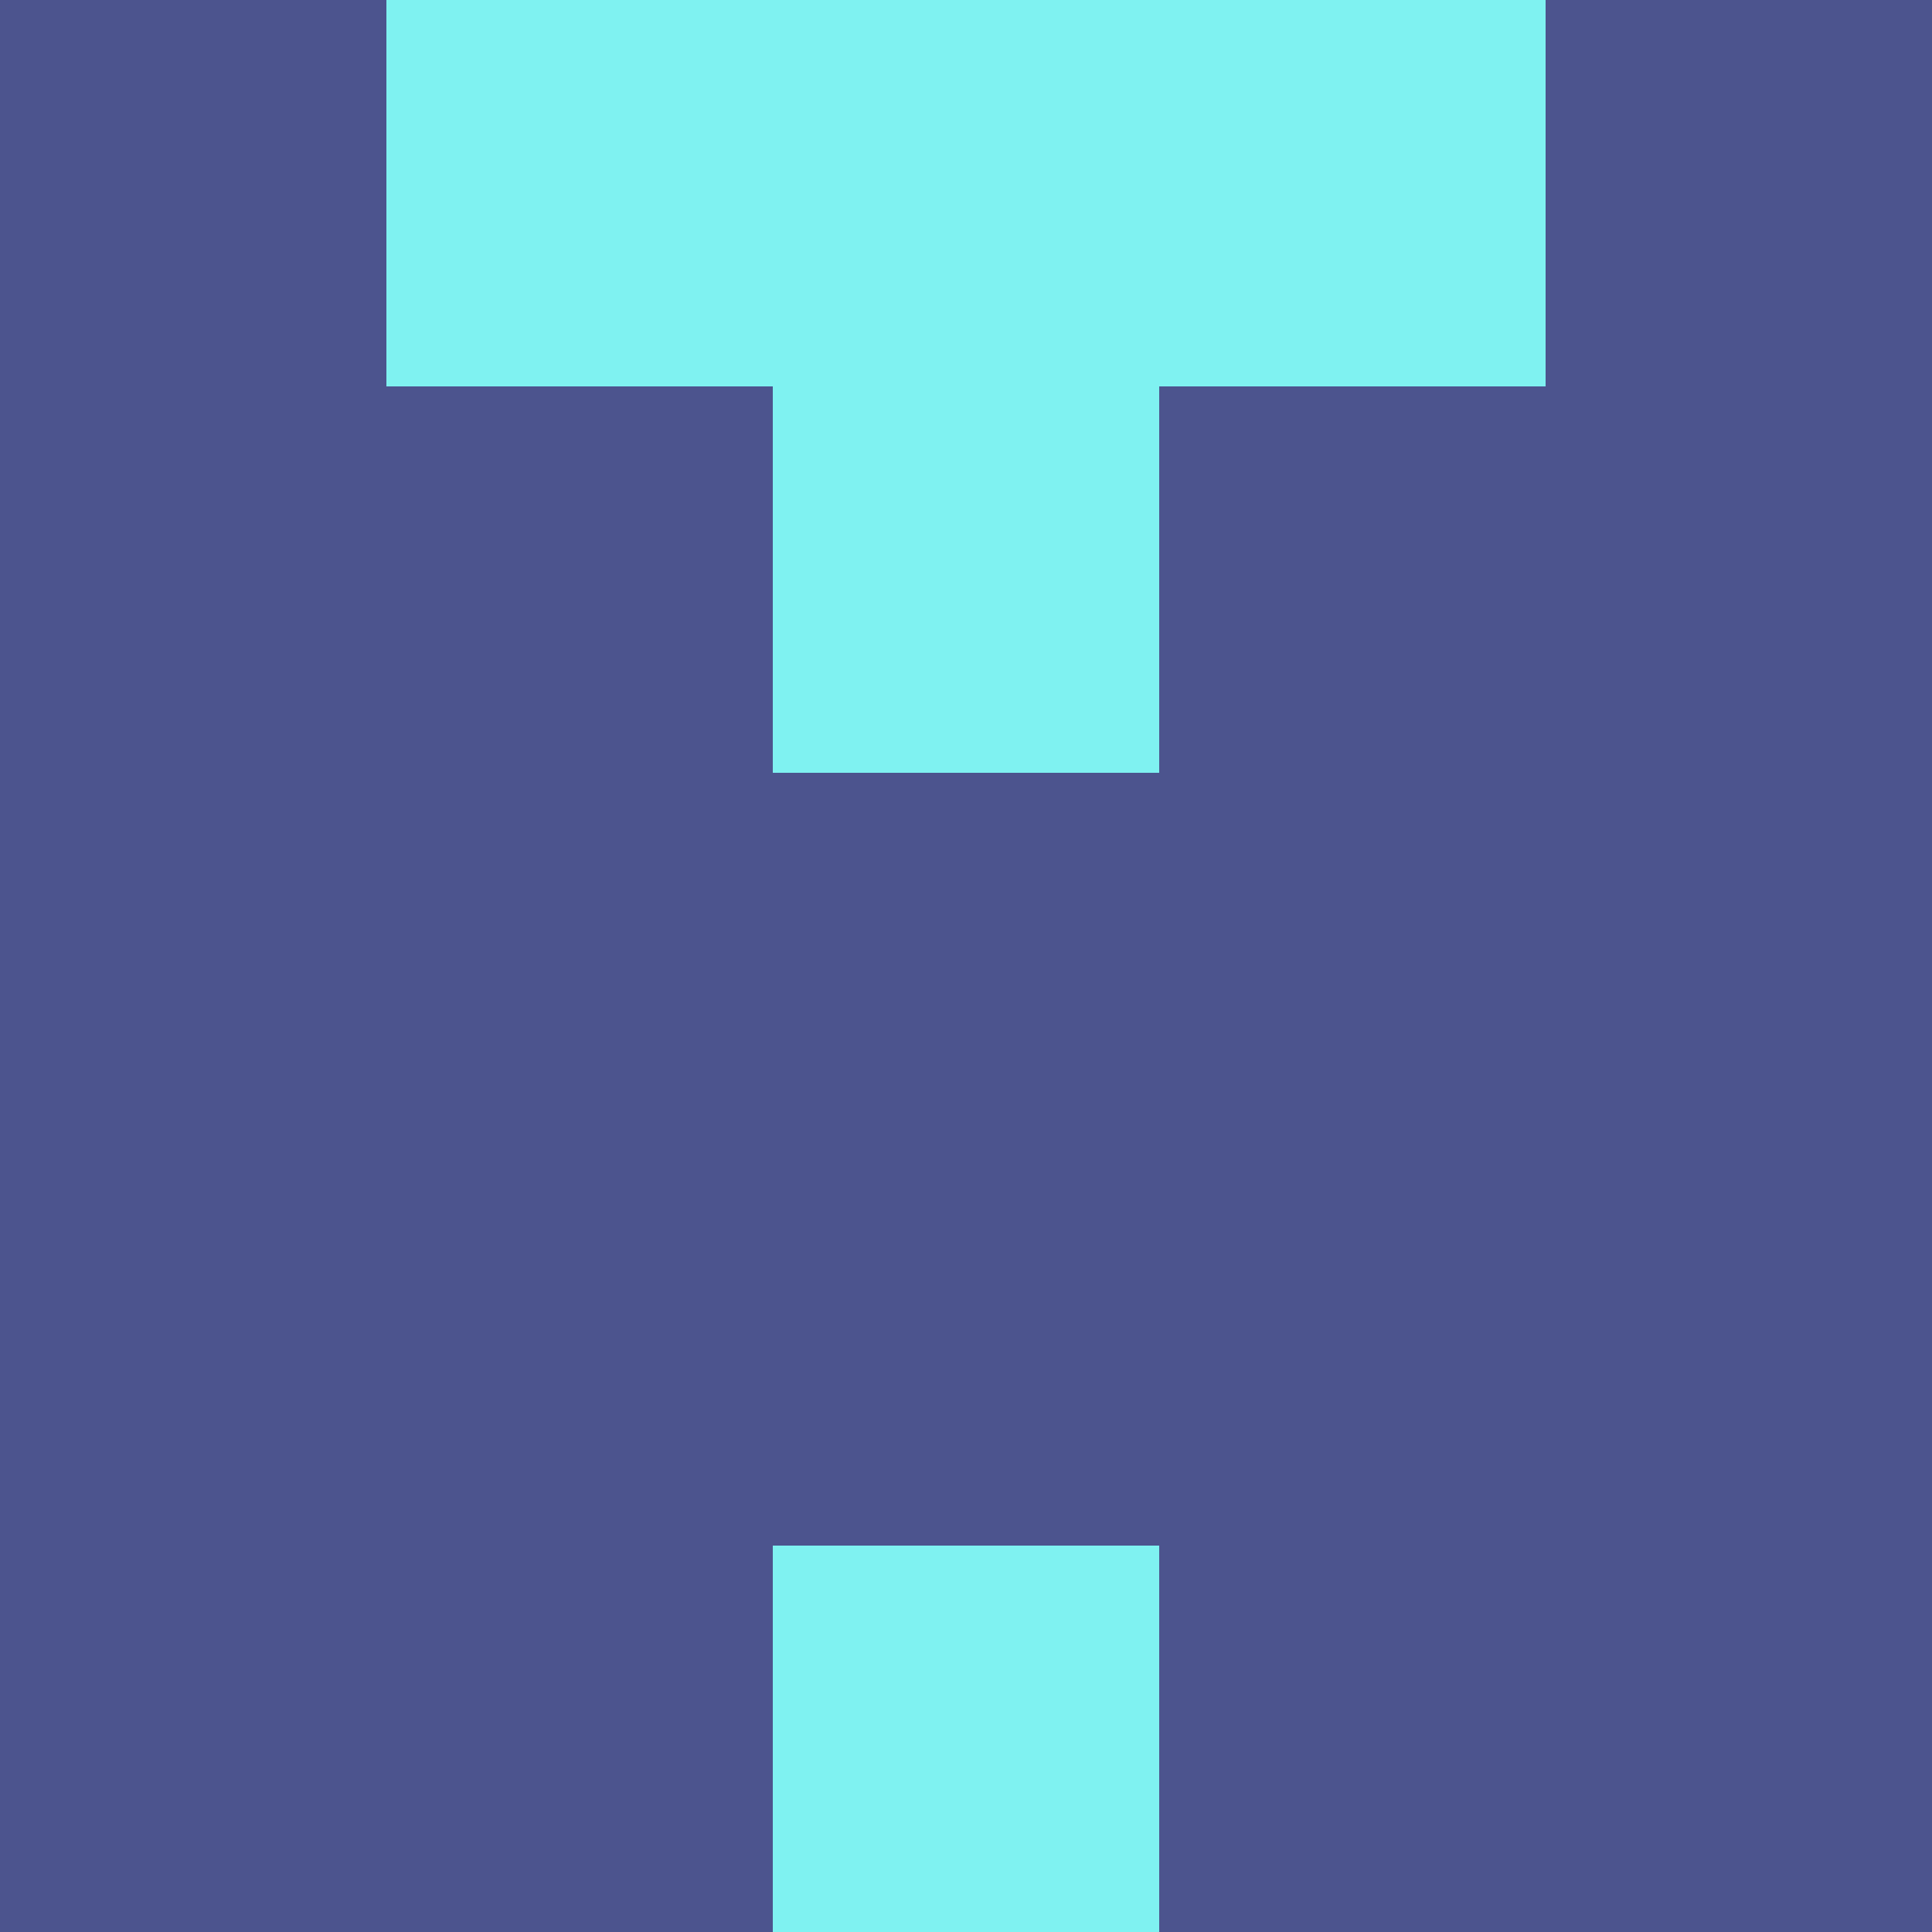 <?xml version="1.0" encoding="utf-8"?>
<!DOCTYPE svg PUBLIC "-//W3C//DTD SVG 20010904//EN"
        "http://www.w3.org/TR/2001/REC-SVG-20010904/DTD/svg10.dtd">

<svg viewBox="0 0 5 5"
     xmlns="http://www.w3.org/2000/svg"
     xmlns:xlink="http://www.w3.org/1999/xlink">

            <rect x ="0" y="0"
          width="1" height="1"
          fill="#4C548E"></rect>
        <rect x ="4" y="0"
          width="1" height="1"
          fill="#4C548E"></rect>
        <rect x ="1" y="0"
          width="1" height="1"
          fill="#7FF2F1"></rect>
        <rect x ="3" y="0"
          width="1" height="1"
          fill="#7FF2F1"></rect>
        <rect x ="2" y="0"
          width="1" height="1"
          fill="#7FF2F1"></rect>
                <rect x ="0" y="1"
          width="1" height="1"
          fill="#4C548E"></rect>
        <rect x ="4" y="1"
          width="1" height="1"
          fill="#4C548E"></rect>
        <rect x ="1" y="1"
          width="1" height="1"
          fill="#4C548E"></rect>
        <rect x ="3" y="1"
          width="1" height="1"
          fill="#4C548E"></rect>
        <rect x ="2" y="1"
          width="1" height="1"
          fill="#7FF2F1"></rect>
                <rect x ="0" y="2"
          width="1" height="1"
          fill="#4C548E"></rect>
        <rect x ="4" y="2"
          width="1" height="1"
          fill="#4C548E"></rect>
        <rect x ="1" y="2"
          width="1" height="1"
          fill="#4C548E"></rect>
        <rect x ="3" y="2"
          width="1" height="1"
          fill="#4C548E"></rect>
        <rect x ="2" y="2"
          width="1" height="1"
          fill="#4C548E"></rect>
                <rect x ="0" y="3"
          width="1" height="1"
          fill="#4C548E"></rect>
        <rect x ="4" y="3"
          width="1" height="1"
          fill="#4C548E"></rect>
        <rect x ="1" y="3"
          width="1" height="1"
          fill="#4C548E"></rect>
        <rect x ="3" y="3"
          width="1" height="1"
          fill="#4C548E"></rect>
        <rect x ="2" y="3"
          width="1" height="1"
          fill="#4C548E"></rect>
                <rect x ="0" y="4"
          width="1" height="1"
          fill="#4C548E"></rect>
        <rect x ="4" y="4"
          width="1" height="1"
          fill="#4C548E"></rect>
        <rect x ="1" y="4"
          width="1" height="1"
          fill="#4C548E"></rect>
        <rect x ="3" y="4"
          width="1" height="1"
          fill="#4C548E"></rect>
        <rect x ="2" y="4"
          width="1" height="1"
          fill="#7FF2F1"></rect>
        </svg>

